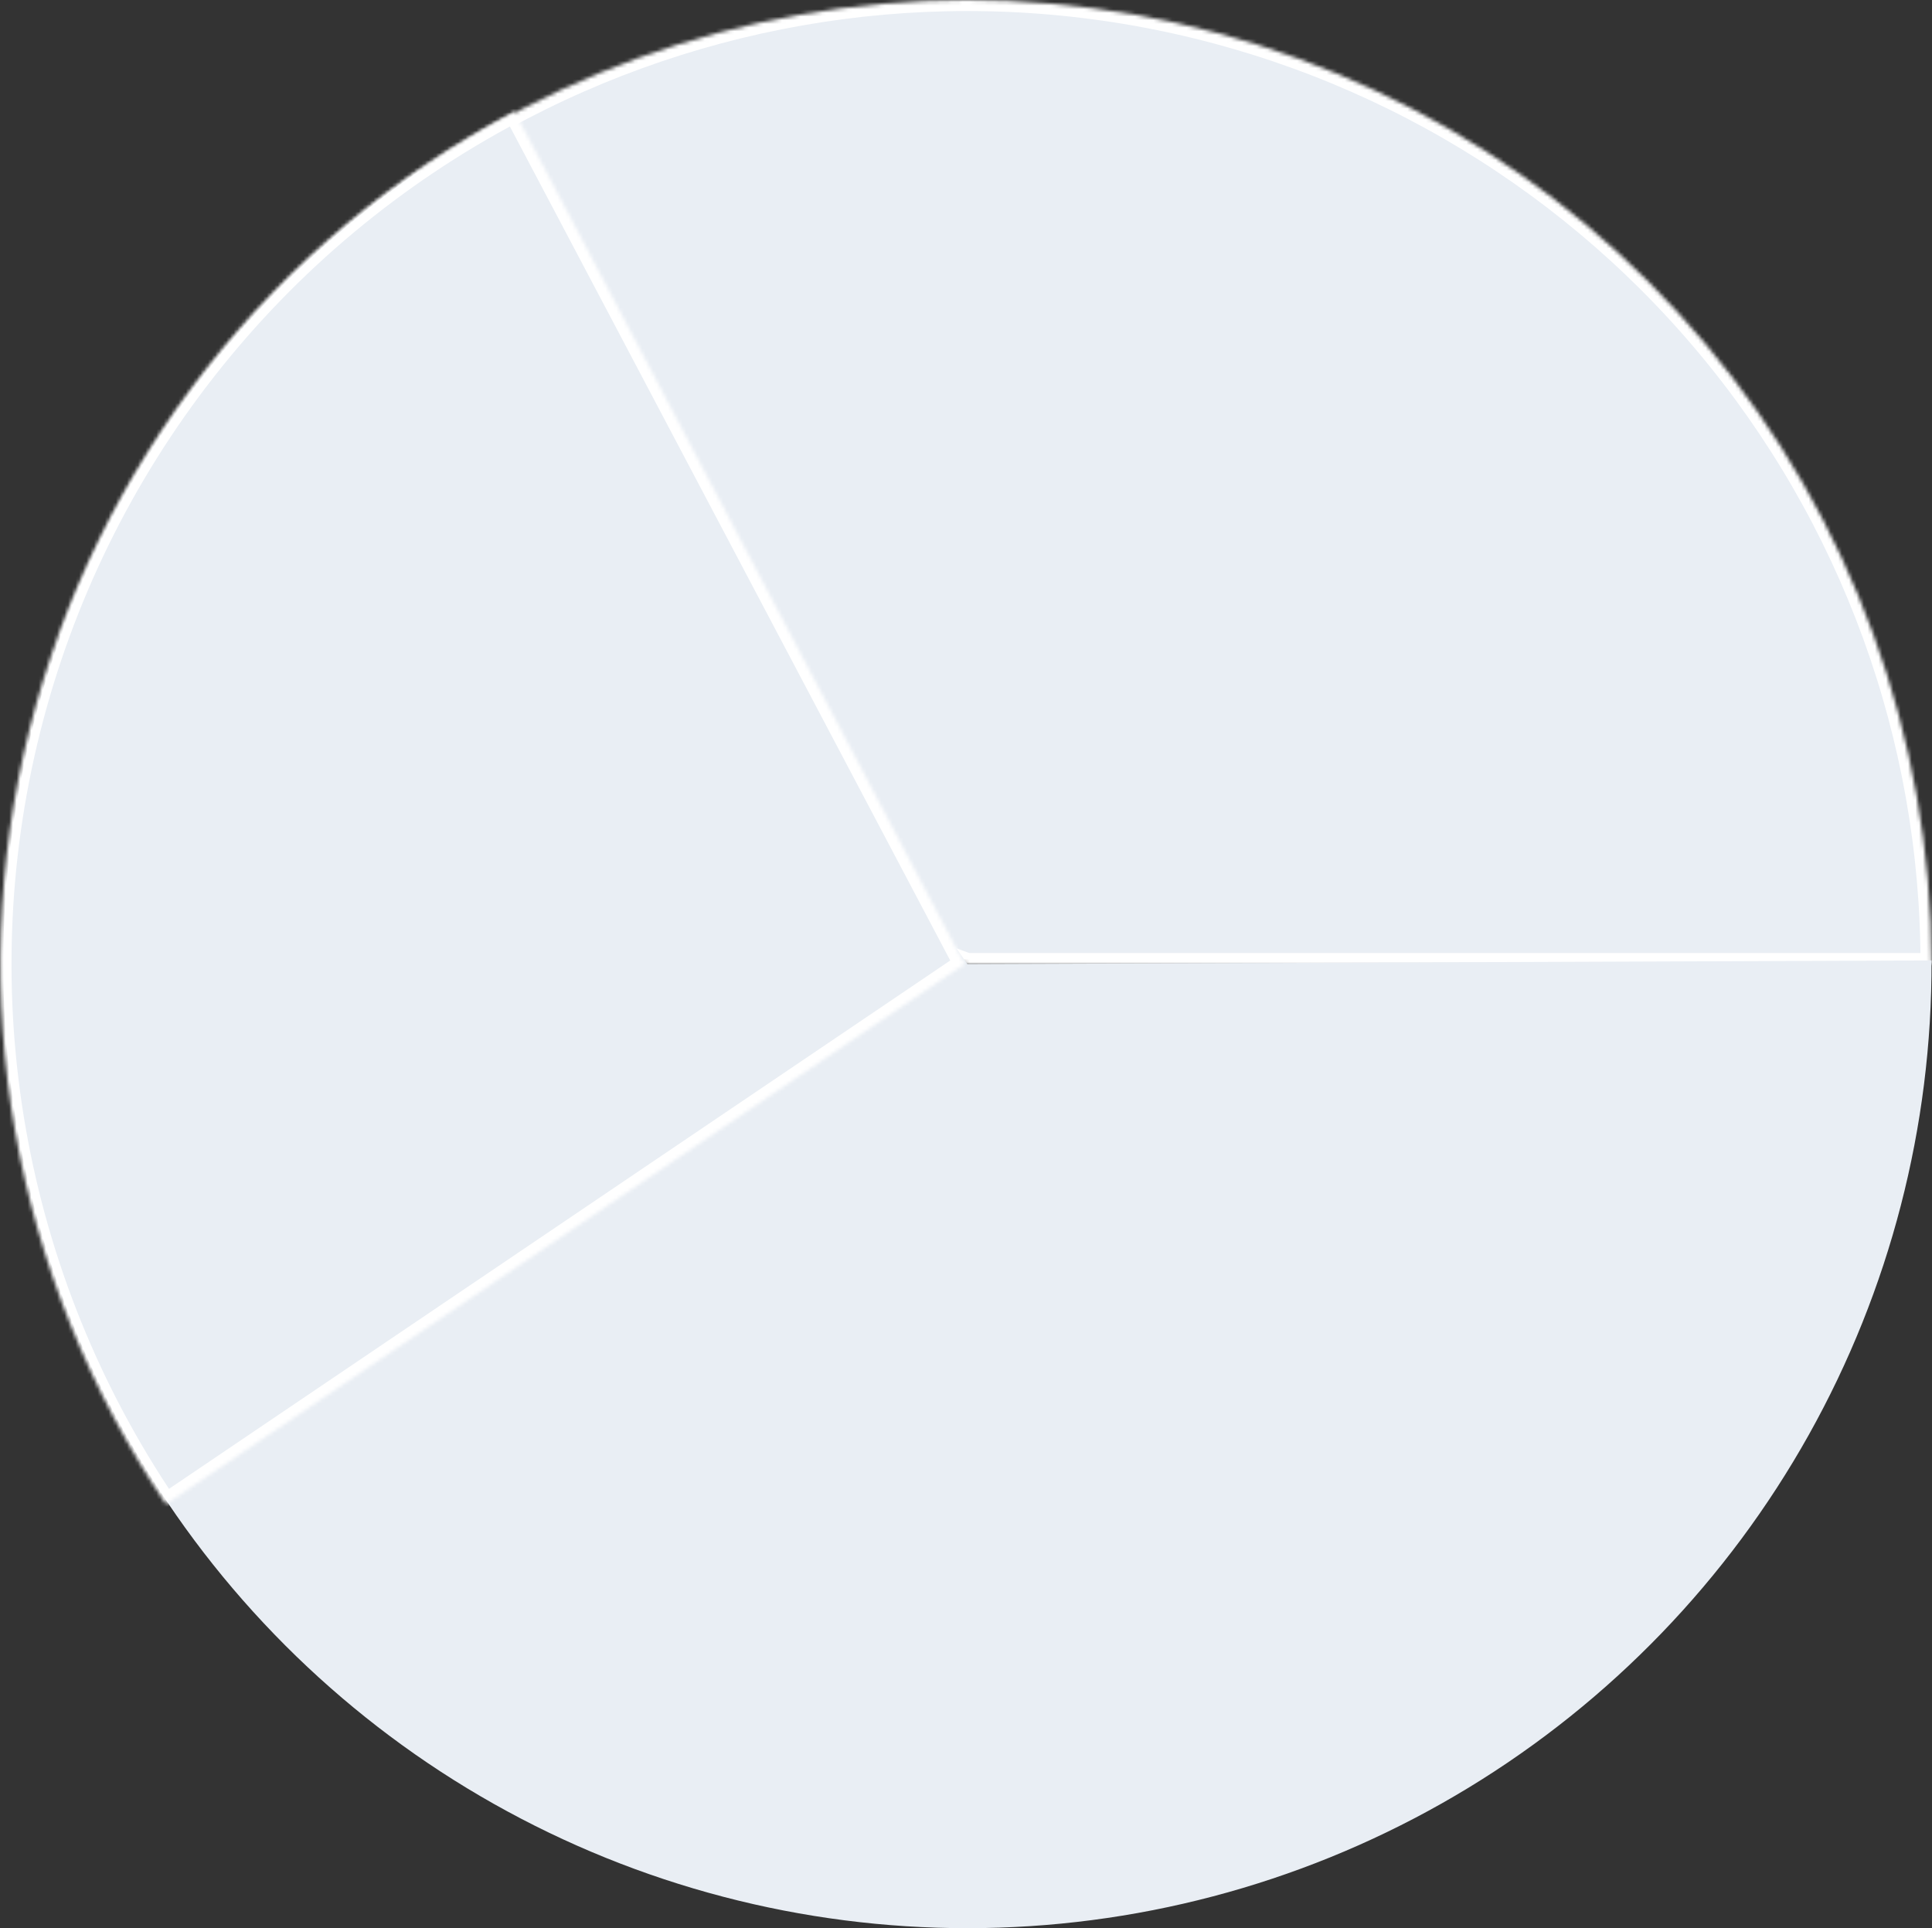 <svg width="525" height="524" viewBox="0 0 525 524" fill="none" xmlns="http://www.w3.org/2000/svg">
<rect x="0" y="0" width="525" height="524" fill="#333333" stroke="none"/>
<mask id="path-1-inside-1_13441_40817" fill="white">
<path d="M524.875 262C524.875 200.403 503.173 140.776 463.579 93.59C423.986 46.404 369.033 14.677 308.372 3.981C247.711 -6.716 185.221 4.302 131.877 35.1C78.532 65.898 37.744 114.506 16.677 172.388L262.875 262H524.875Z"/>
</mask>
<path d="M524.875 262C524.875 200.403 503.173 140.776 463.579 93.59C423.986 46.404 369.033 14.677 308.372 3.981C247.711 -6.716 185.221 4.302 131.877 35.1C78.532 65.898 37.744 114.506 16.677 172.388L262.875 262H524.875Z" fill="#E9EEF4" stroke="white" stroke-width="6" mask="url(#path-1-inside-1_13441_40817)"/>
<path d="M113.858 46.506C76.739 72.174 46.88 106.994 27.174 147.593C7.467 188.192 -1.418 233.193 1.379 278.235C4.175 323.278 18.559 366.834 43.136 404.683C67.713 442.533 101.649 473.393 141.658 494.272C181.666 515.152 226.389 525.343 271.494 523.858C316.599 522.374 360.555 509.264 399.104 485.798C437.652 462.333 469.487 429.309 491.521 389.925C513.556 350.541 525.045 306.133 524.873 261.005L262.875 262L113.858 46.506Z" fill="#E9EEF4"/>
<mask id="path-3-inside-2_13441_40817" fill="white">
<path d="M139.799 30.31C107.248 47.496 78.684 71.347 55.968 100.311C33.252 129.274 16.894 162.699 7.96 198.408C-0.975 234.116 -2.284 271.306 4.116 307.555C10.516 343.803 24.482 378.296 45.104 408.786L262.125 262L139.799 30.31Z"/>
</mask>
<path d="M139.799 30.31C107.248 47.496 78.684 71.347 55.968 100.311C33.252 129.274 16.894 162.699 7.96 198.408C-0.975 234.116 -2.284 271.306 4.116 307.555C10.516 343.803 24.482 378.296 45.104 408.786L262.125 262L139.799 30.31Z" fill="#E9EEF4" stroke="white" stroke-width="6" mask="url(#path-3-inside-2_13441_40817)"/>
</svg>
